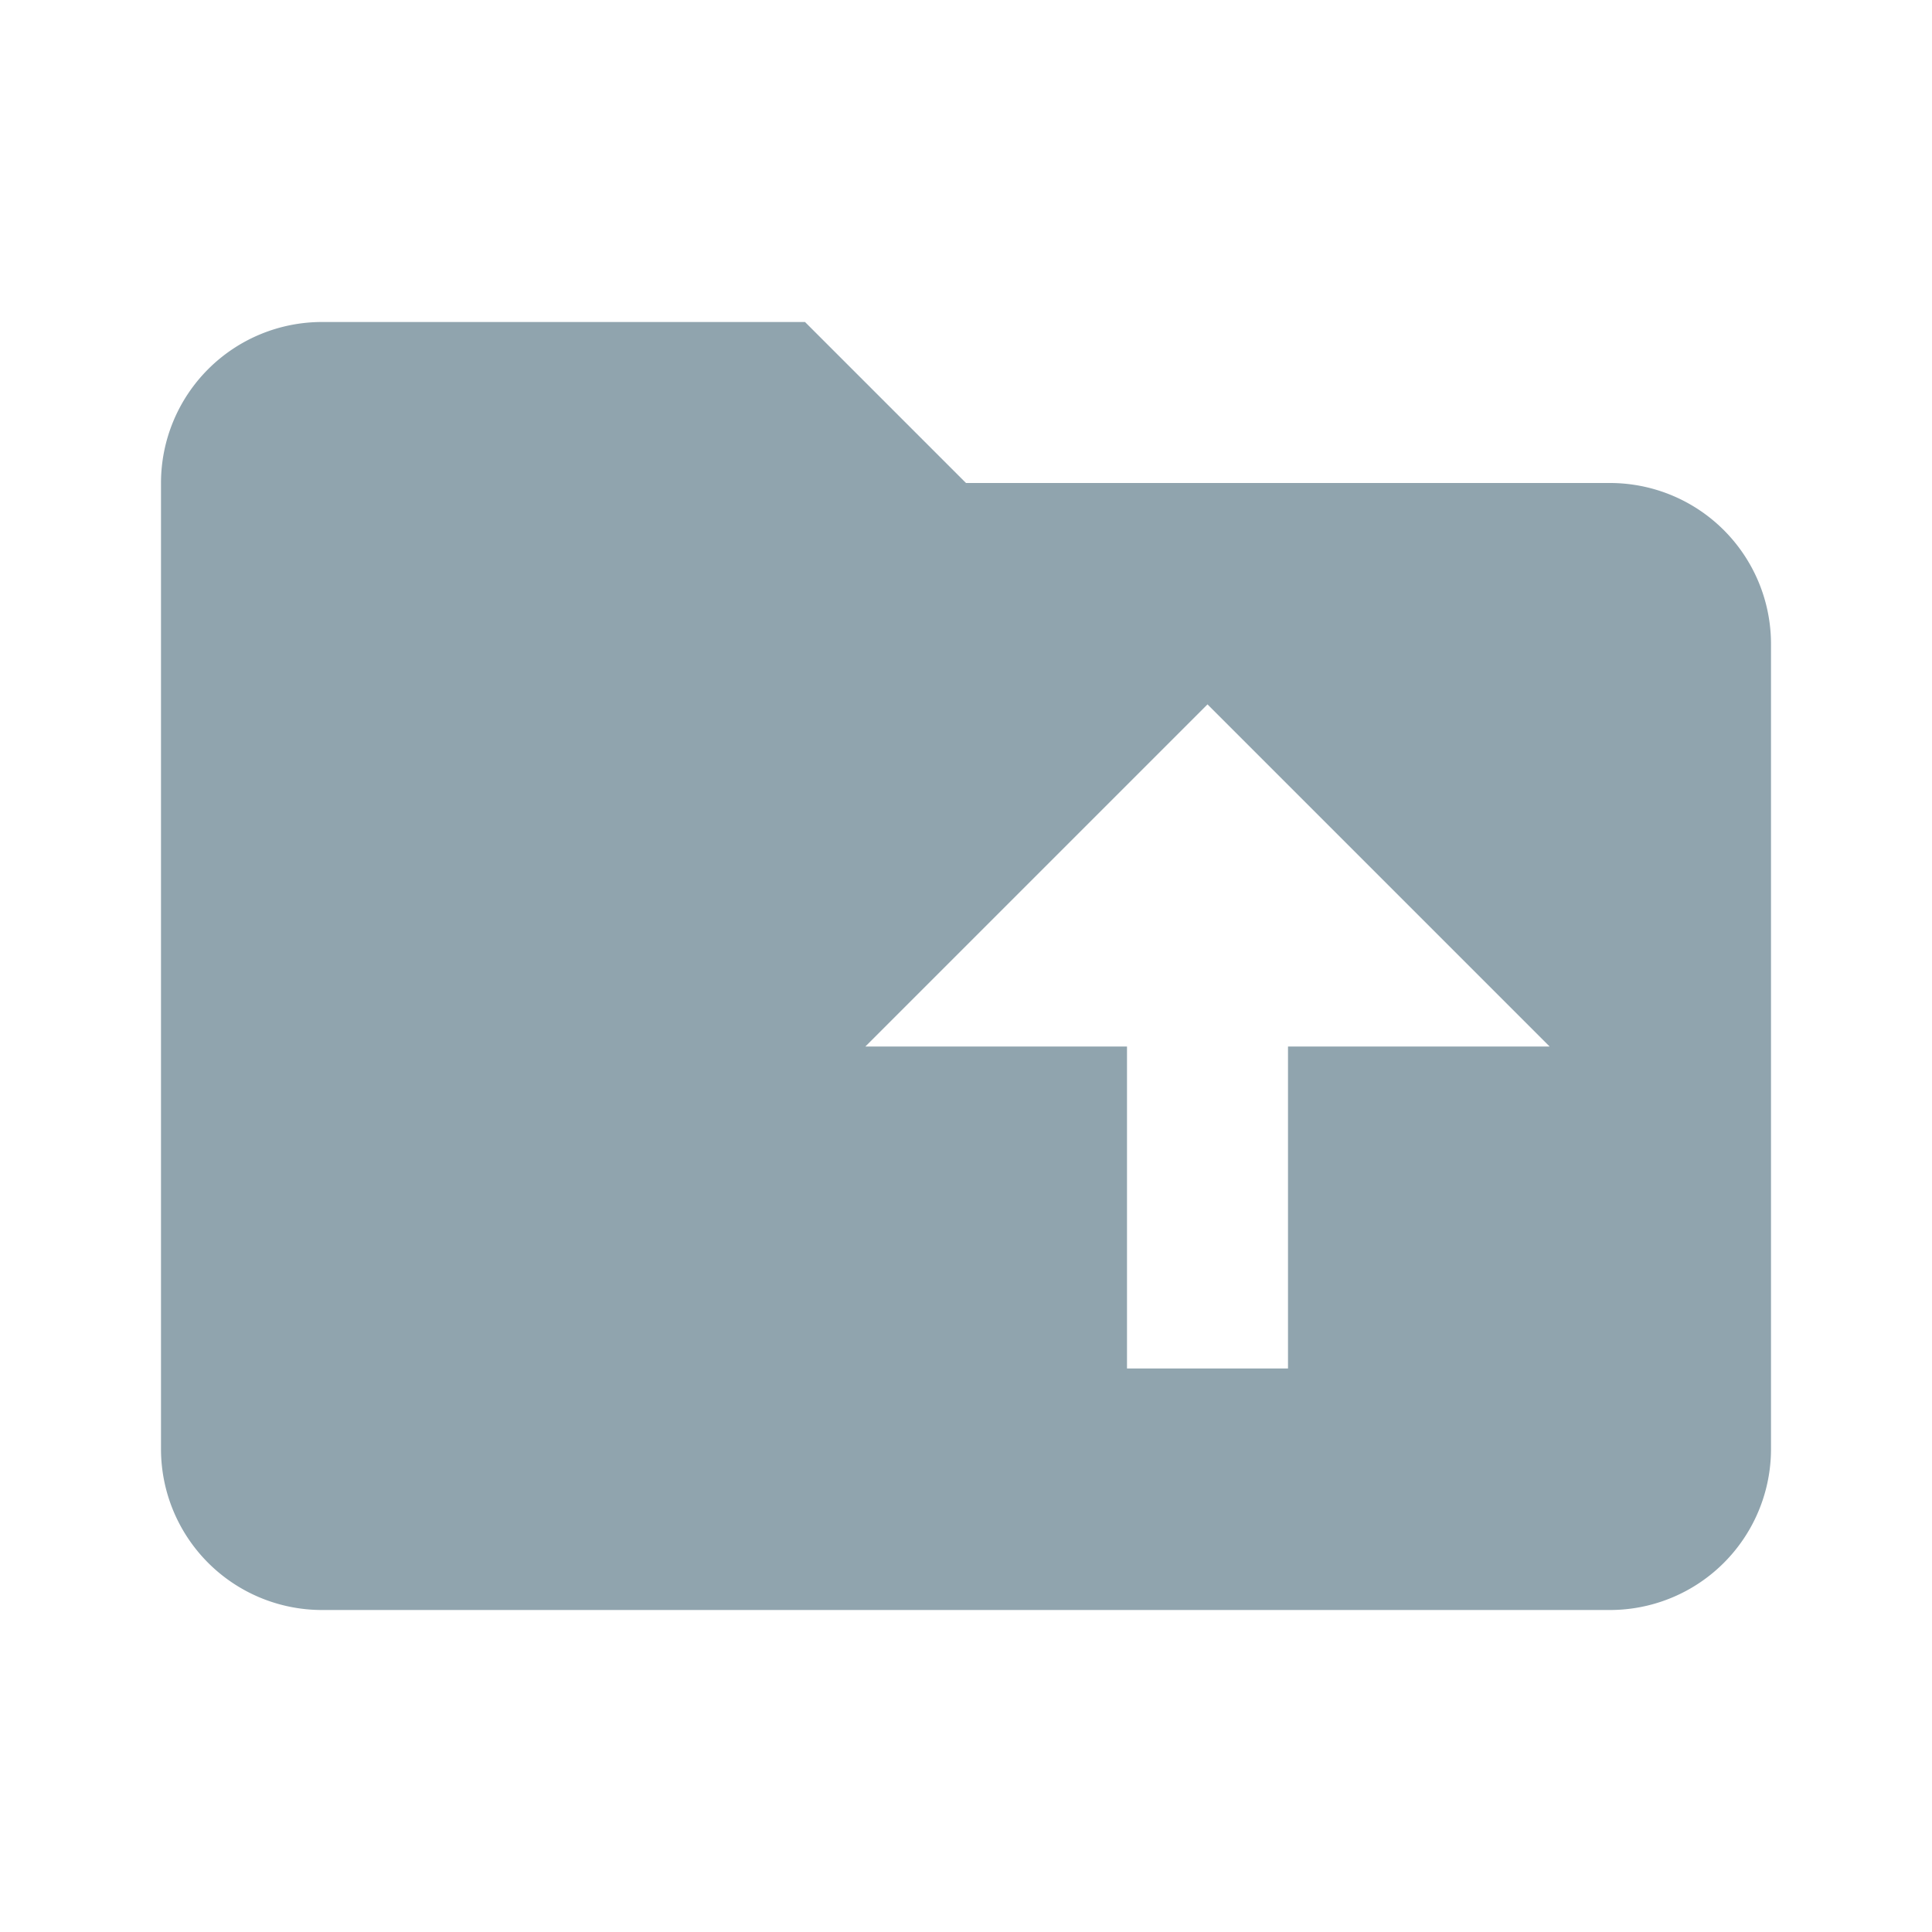 <svg xmlns="http://www.w3.org/2000/svg" xmlns:xlink="http://www.w3.org/1999/xlink" width="16" height="16" fill="#90A4AE" version="1.1" viewBox="0 0 24 24"><path d="M20,6A2,2 0 0,1 22,8V18A2,2 0 0,1 20,20H4A2,2 0 0,1 2,18V6A2,2 0 0,1 4,4H10L12,6H20M10.75,13H14V17H16V13H19.25L15,8.75"/></svg>